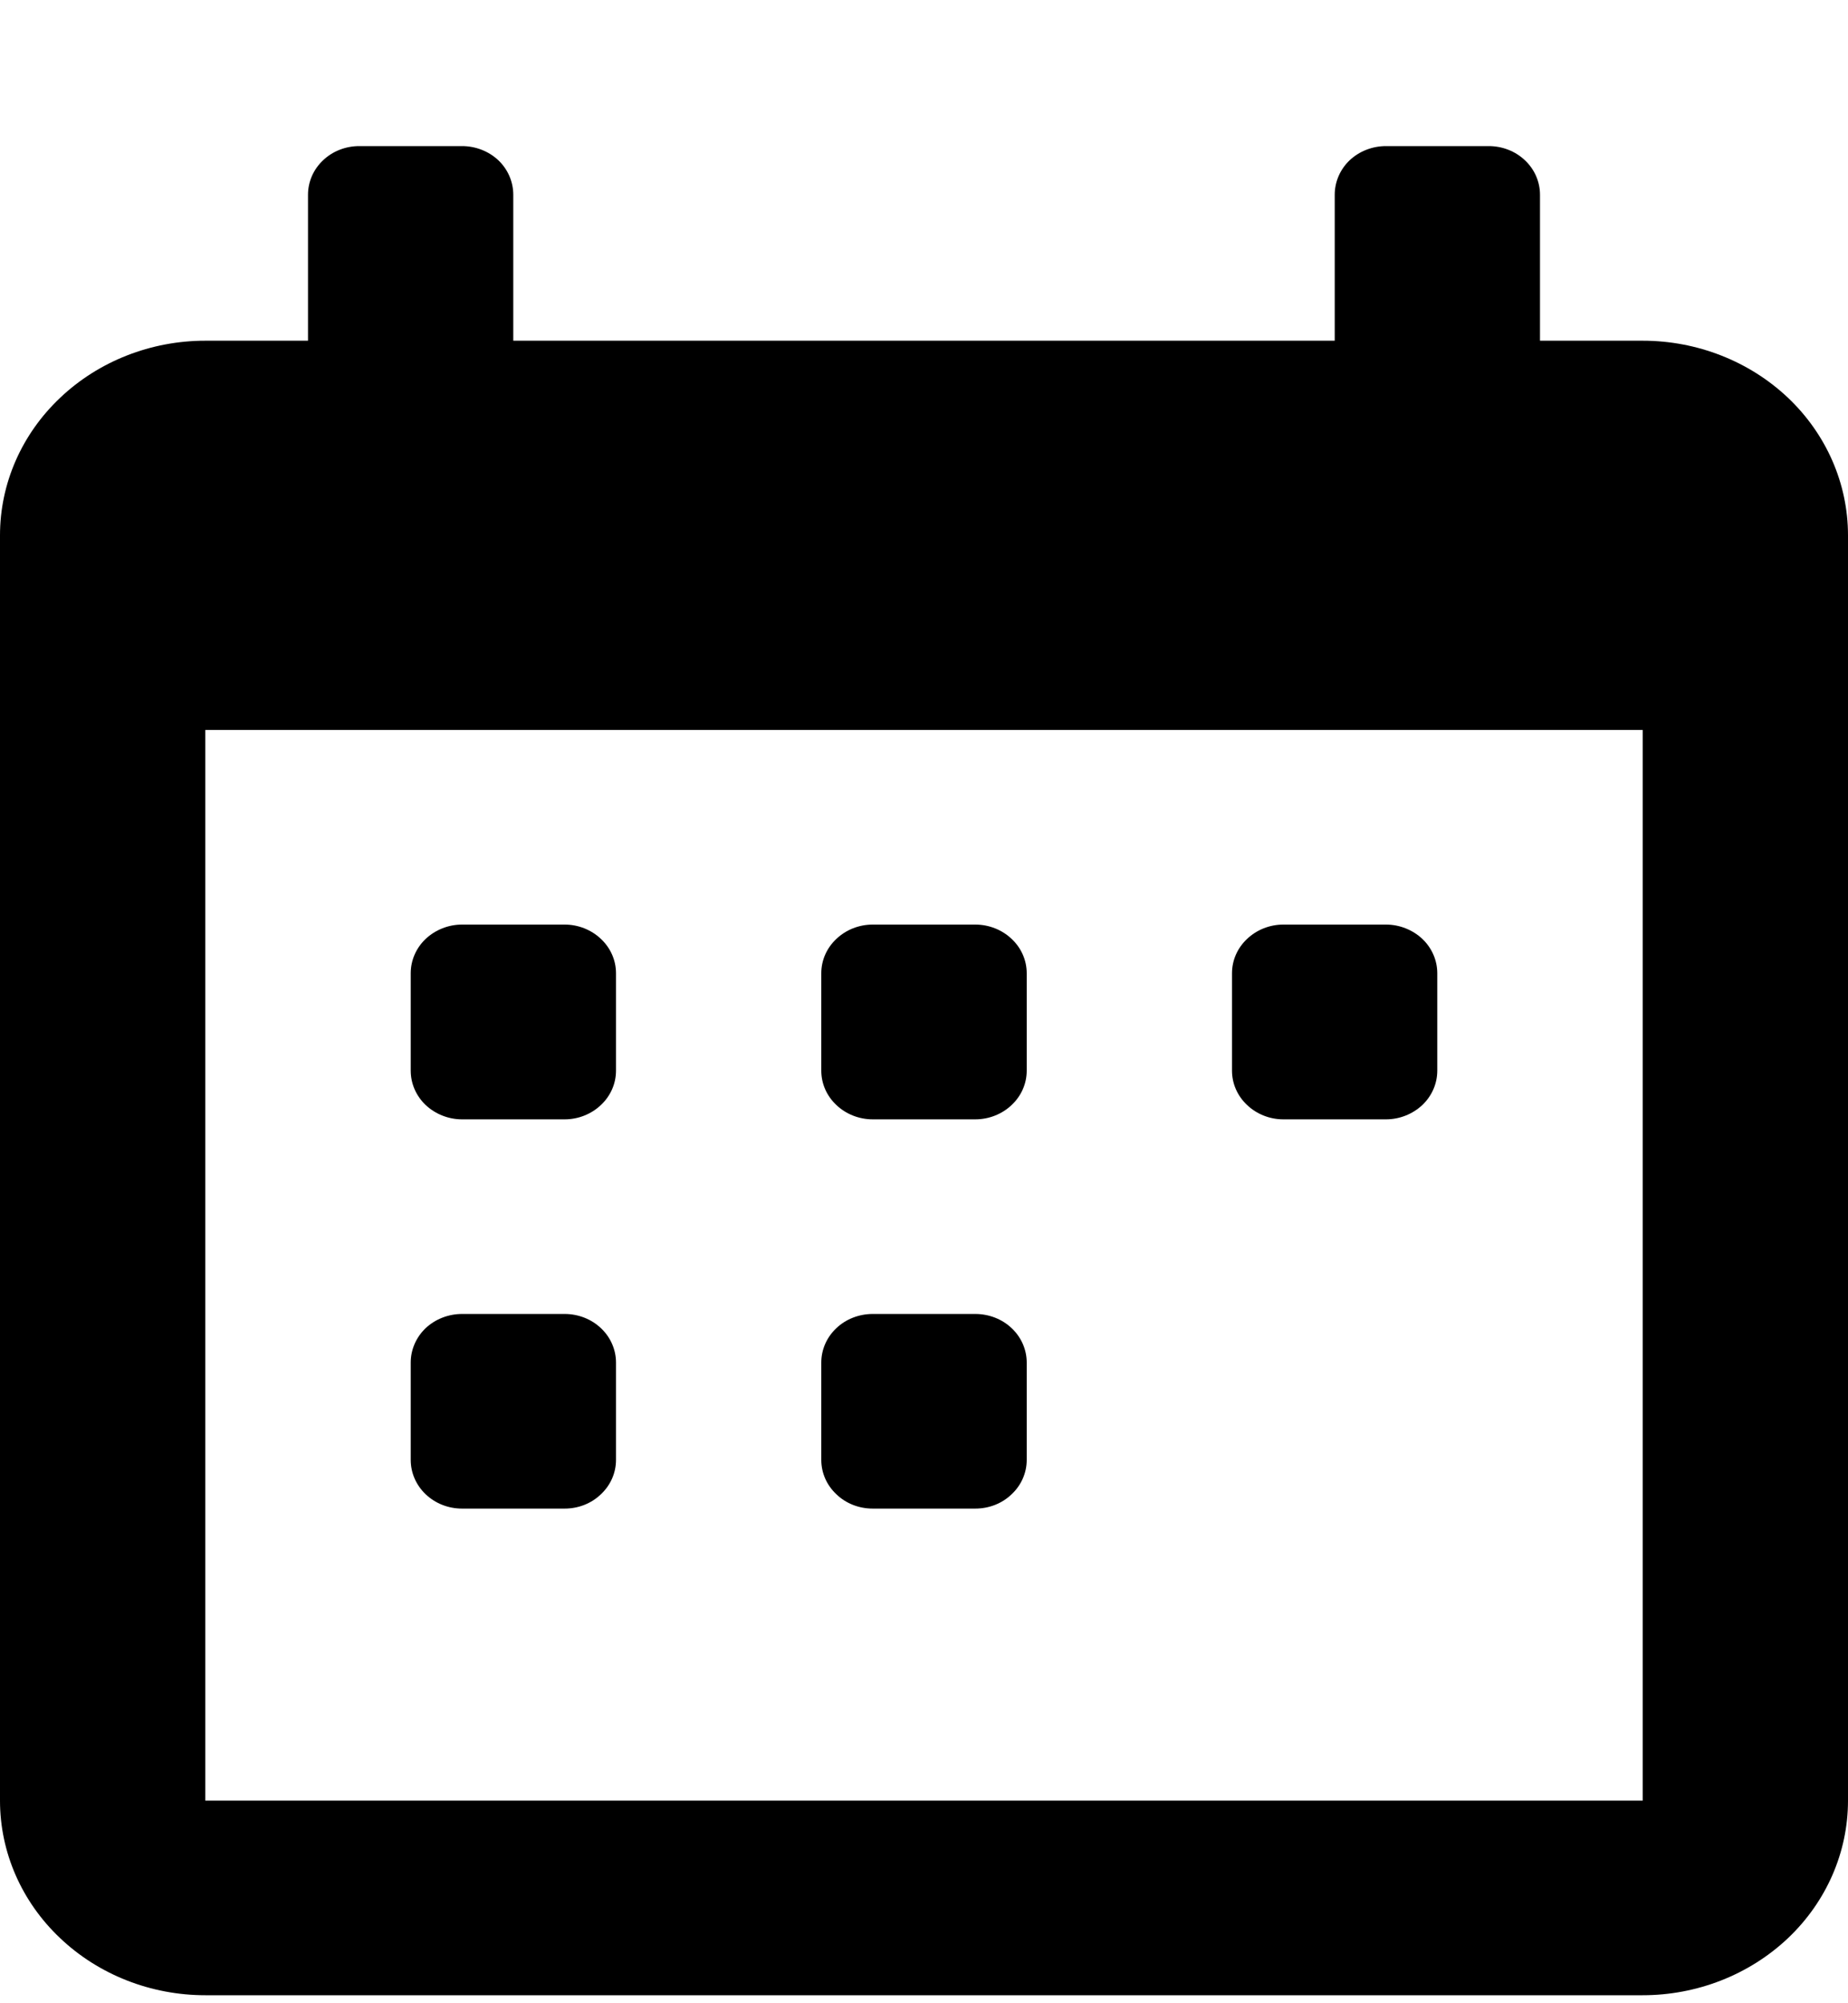 <svg width="12" height="13" viewBox="0 0 12 13" fill="none" xmlns="http://www.w3.org/2000/svg">
    <path d="M10.667 2.211H10V1.264C10 1.18 9.965 1.099 9.902 1.04C9.84 0.981 9.755 0.948 9.667 0.948H9C8.912 0.948 8.827 0.981 8.764 1.04C8.702 1.099 8.667 1.18 8.667 1.264V2.211H3.333V1.264C3.333 1.18 3.298 1.099 3.236 1.04C3.173 0.981 3.088 0.948 3 0.948H2.333C2.245 0.948 2.16 0.981 2.098 1.04C2.035 1.099 2 1.18 2 1.264V2.211H1.333C0.98 2.211 0.641 2.344 0.391 2.581C0.14 2.818 0 3.139 0 3.474V11.685C0 12.02 0.14 12.341 0.391 12.578C0.641 12.815 0.98 12.948 1.333 12.948H10.667C11.02 12.948 11.359 12.815 11.61 12.578C11.86 12.341 12 12.02 12 11.685V3.474C12 3.139 11.86 2.818 11.61 2.581C11.359 2.344 11.02 2.211 10.667 2.211V2.211ZM10.667 11.685H1.333V4.737H10.667V11.685ZM5.667 7.264H6.333C6.422 7.264 6.507 7.23 6.569 7.171C6.632 7.112 6.667 7.032 6.667 6.948V6.316C6.667 6.232 6.632 6.152 6.569 6.093C6.507 6.034 6.422 6 6.333 6H5.667C5.578 6 5.493 6.034 5.431 6.093C5.368 6.152 5.333 6.232 5.333 6.316V6.948C5.333 7.032 5.368 7.112 5.431 7.171C5.493 7.23 5.578 7.264 5.667 7.264ZM8.333 7.264H9C9.088 7.264 9.173 7.23 9.236 7.171C9.298 7.112 9.333 7.032 9.333 6.948V6.316C9.333 6.232 9.298 6.152 9.236 6.093C9.173 6.034 9.088 6 9 6H8.333C8.245 6 8.16 6.034 8.098 6.093C8.035 6.152 8 6.232 8 6.316V6.948C8 7.032 8.035 7.112 8.098 7.171C8.16 7.23 8.245 7.264 8.333 7.264ZM3 7.264H3.667C3.755 7.264 3.84 7.23 3.902 7.171C3.965 7.112 4 7.032 4 6.948V6.316C4 6.232 3.965 6.152 3.902 6.093C3.84 6.034 3.755 6 3.667 6H3C2.912 6 2.827 6.034 2.764 6.093C2.702 6.152 2.667 6.232 2.667 6.316V6.948C2.667 7.032 2.702 7.112 2.764 7.171C2.827 7.23 2.912 7.264 3 7.264ZM5.667 9.79H6.333C6.422 9.79 6.507 9.757 6.569 9.697C6.632 9.638 6.667 9.558 6.667 9.474V8.842C6.667 8.759 6.632 8.678 6.569 8.619C6.507 8.56 6.422 8.527 6.333 8.527H5.667C5.578 8.527 5.493 8.56 5.431 8.619C5.368 8.678 5.333 8.759 5.333 8.842V9.474C5.333 9.558 5.368 9.638 5.431 9.697C5.493 9.757 5.578 9.79 5.667 9.79ZM3 9.79H3.667C3.755 9.79 3.84 9.757 3.902 9.697C3.965 9.638 4 9.558 4 9.474V8.842C4 8.759 3.965 8.678 3.902 8.619C3.84 8.56 3.755 8.527 3.667 8.527H3C2.912 8.527 2.827 8.56 2.764 8.619C2.702 8.678 2.667 8.759 2.667 8.842V9.474C2.667 9.558 2.702 9.638 2.764 9.697C2.827 9.757 2.912 9.79 3 9.79Z" fill="currentColor"/>
</svg>
